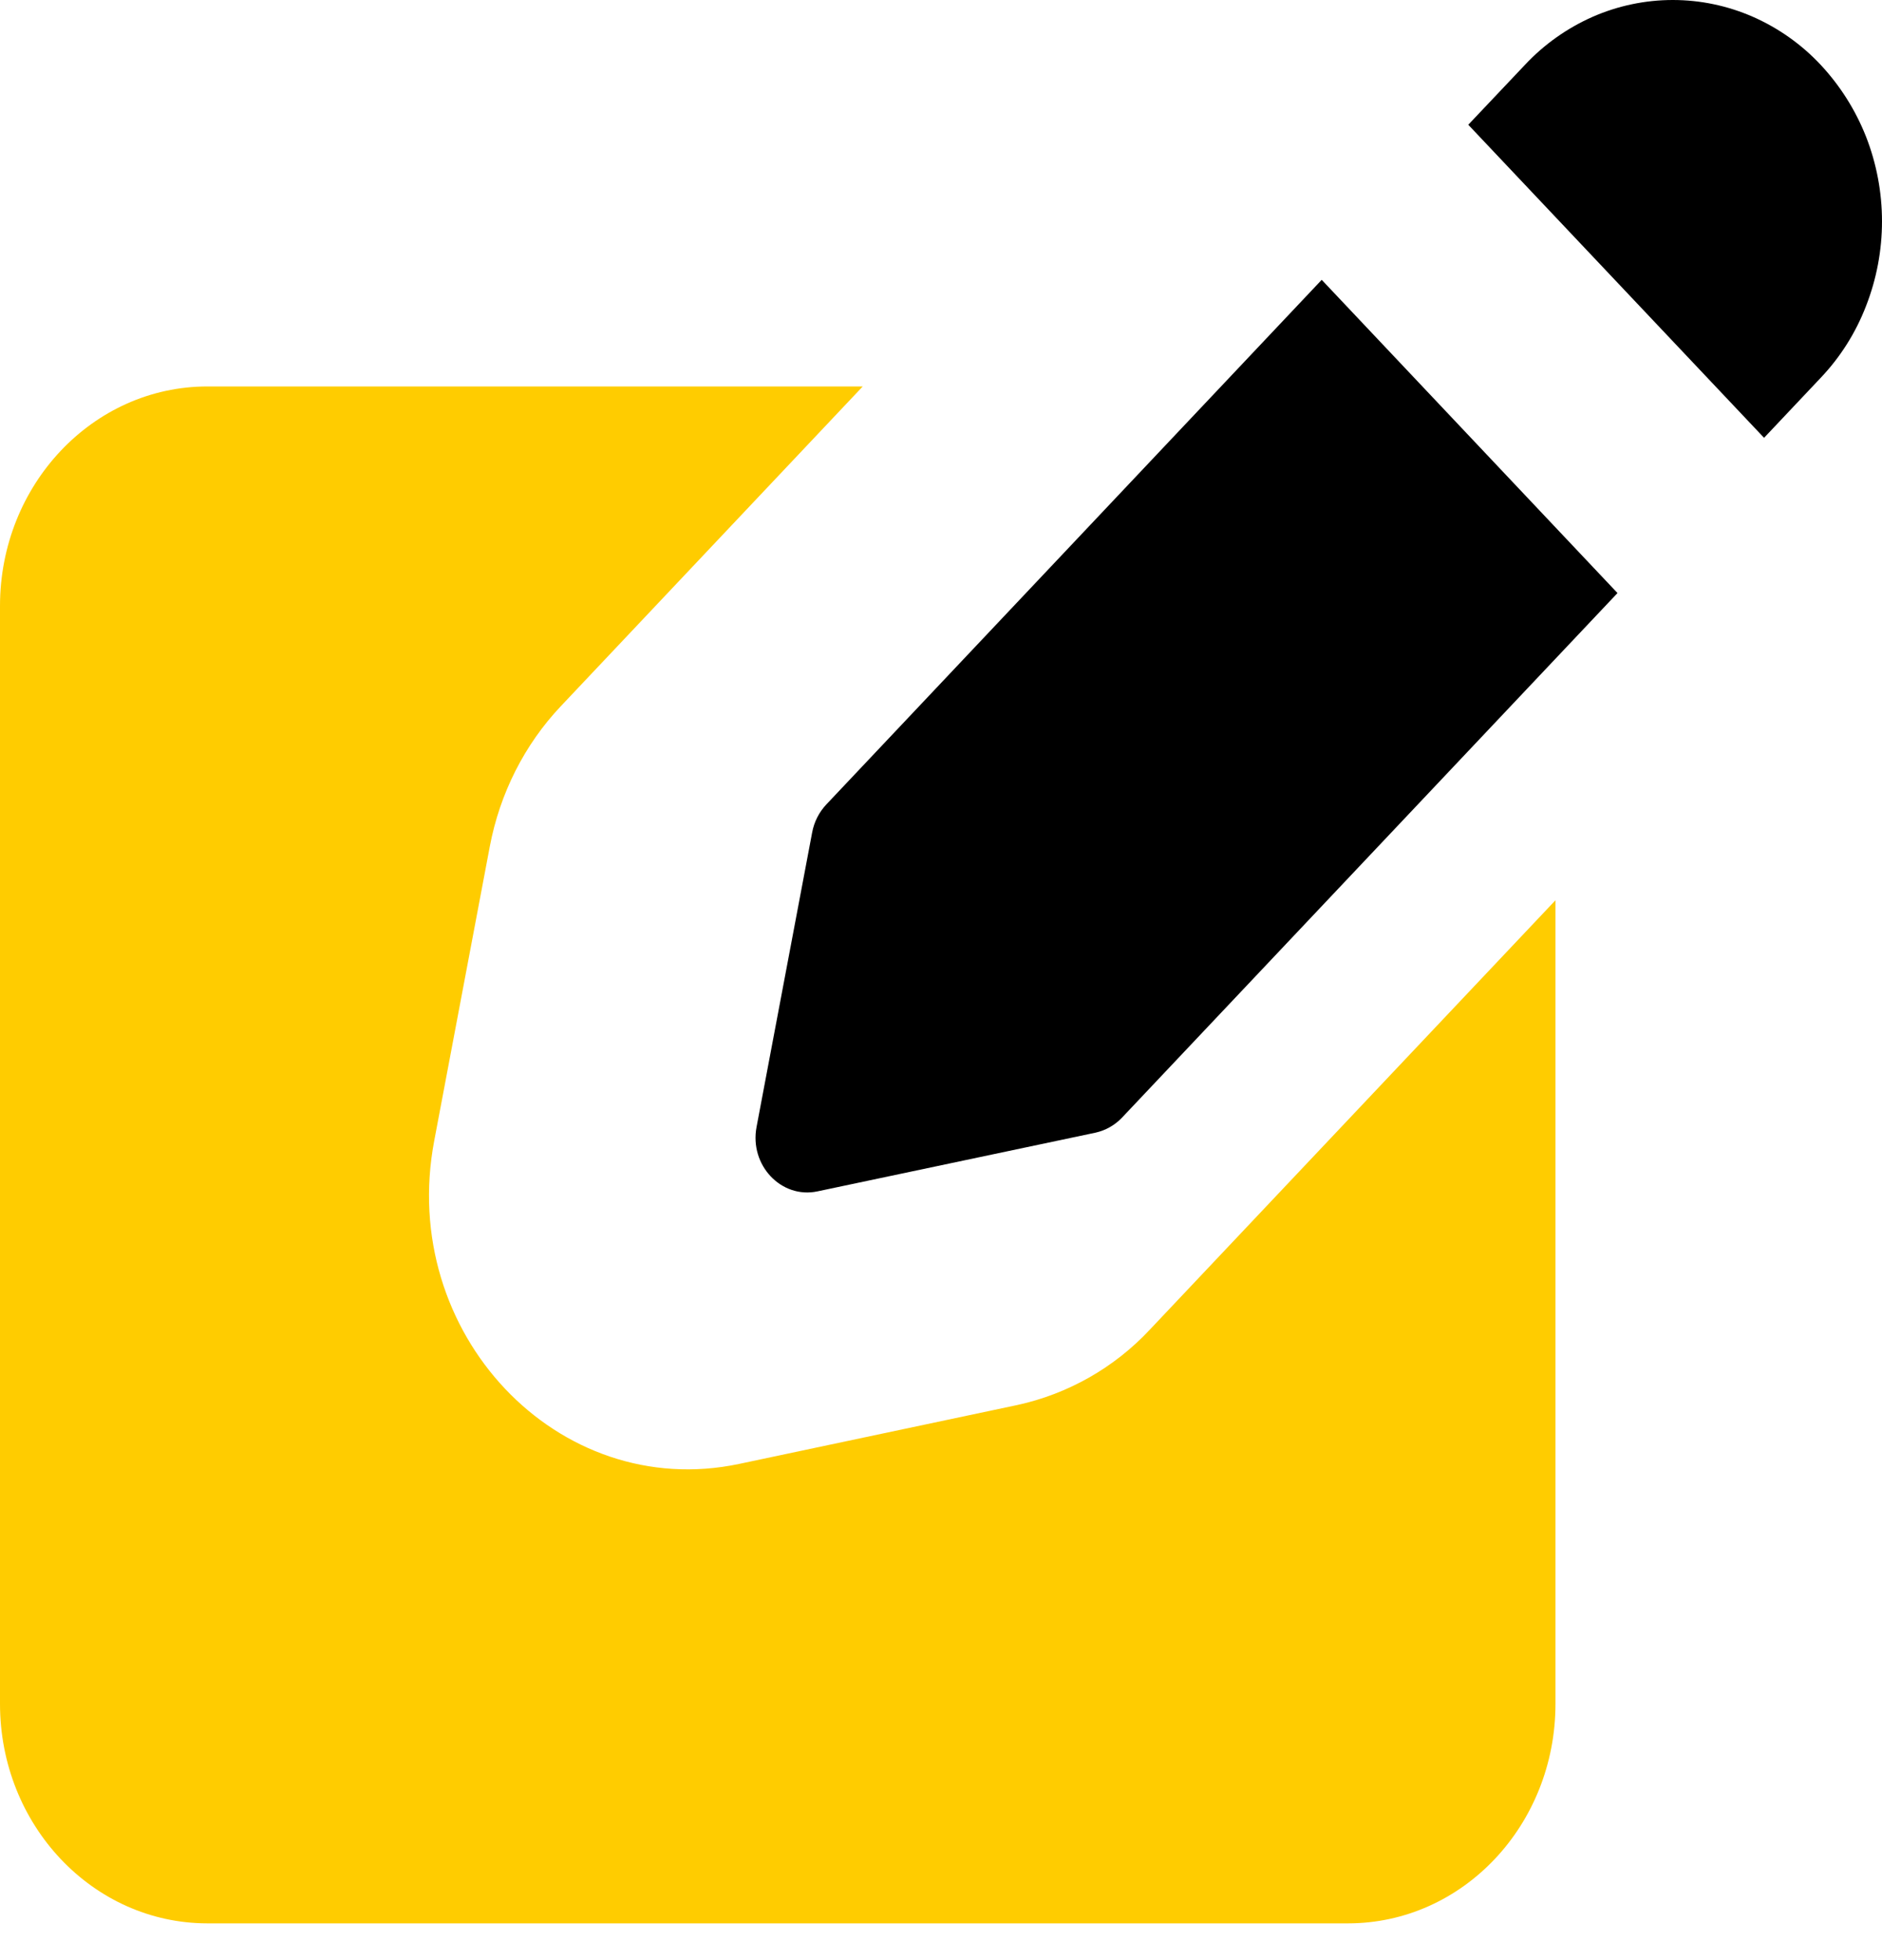 <svg width="24" height="25" viewBox="0 0 24 25" fill="none" xmlns="http://www.w3.org/2000/svg">
<path fill-rule="evenodd" clip-rule="evenodd" d="M11.002 4.929H2.645C1.184 4.929 0 6.184 0 7.729V21.731C0 23.278 1.184 24.531 2.645 24.531H17.191C18.652 24.531 19.836 23.278 19.836 21.731V11.482L14.66 16.962C14.208 17.445 13.619 17.779 12.973 17.92L9.427 18.671C7.113 19.16 5.074 17 5.537 14.552L6.246 10.797C6.374 10.12 6.689 9.497 7.15 9.009L11.002 4.929Z" fill="#FFCC00"/>
<path fill-rule="evenodd" clip-rule="evenodd" d="M23.796 1.742C23.662 1.403 23.466 1.093 23.218 0.827C22.974 0.566 22.68 0.358 22.353 0.214C22.031 0.073 21.684 0 21.332 0C20.981 0 20.633 0.073 20.311 0.214C19.985 0.358 19.691 0.566 19.447 0.827L18.724 1.591L22.496 5.584L23.218 4.819C23.469 4.555 23.665 4.244 23.796 3.904C24.068 3.209 24.068 2.437 23.796 1.742ZM20.627 7.564L16.855 3.569L10.538 10.26C10.444 10.36 10.382 10.483 10.357 10.617L9.648 14.373C9.555 14.862 9.964 15.293 10.425 15.195L13.972 14.446C14.101 14.417 14.218 14.35 14.309 14.254L20.627 7.564Z" fill="black"/>
</svg>
